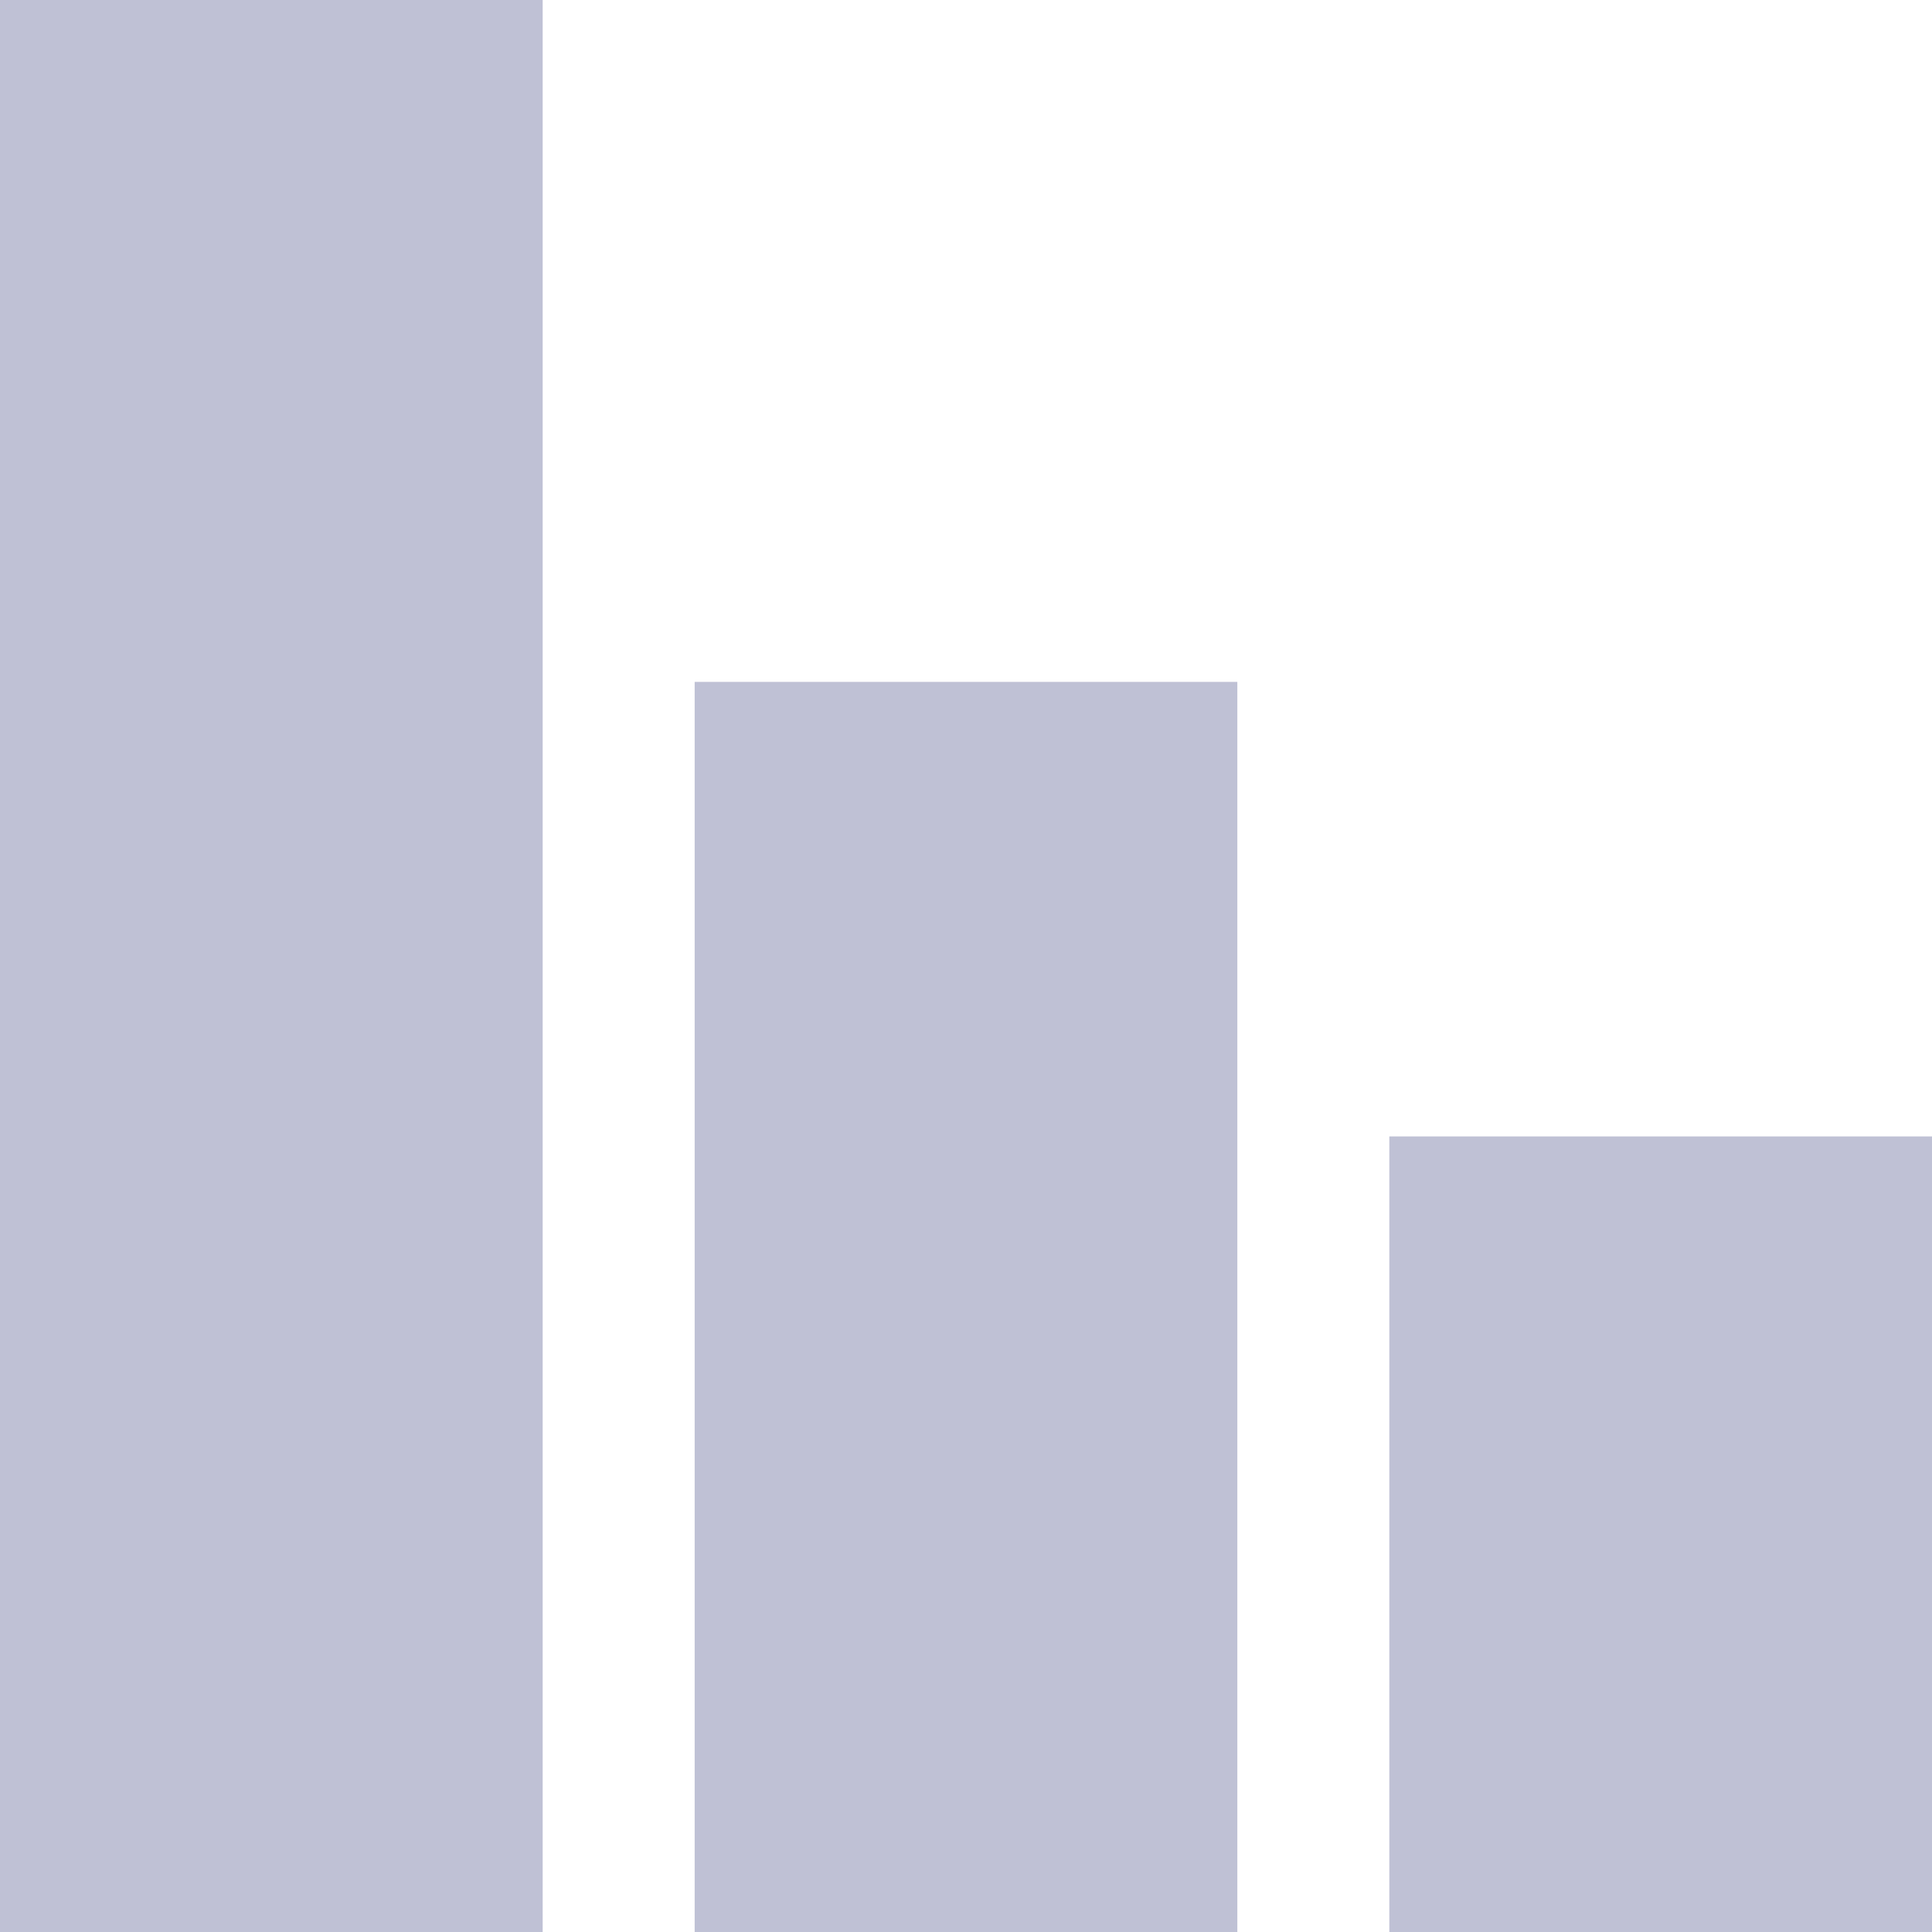 <svg width="18" height="18" viewBox="0 0 18 18" fill="none" xmlns="http://www.w3.org/2000/svg">
<path d="M5.056 0H0V18H5.056V0Z" fill="#BFC1D5"/>
<path d="M11.528 6.353H6.472V18H11.528V6.353Z" fill="#BFC1D5"/>
<path d="M18 10.588H12.944V18H18V10.588Z" fill="#BFC1D5"/>
</svg>
